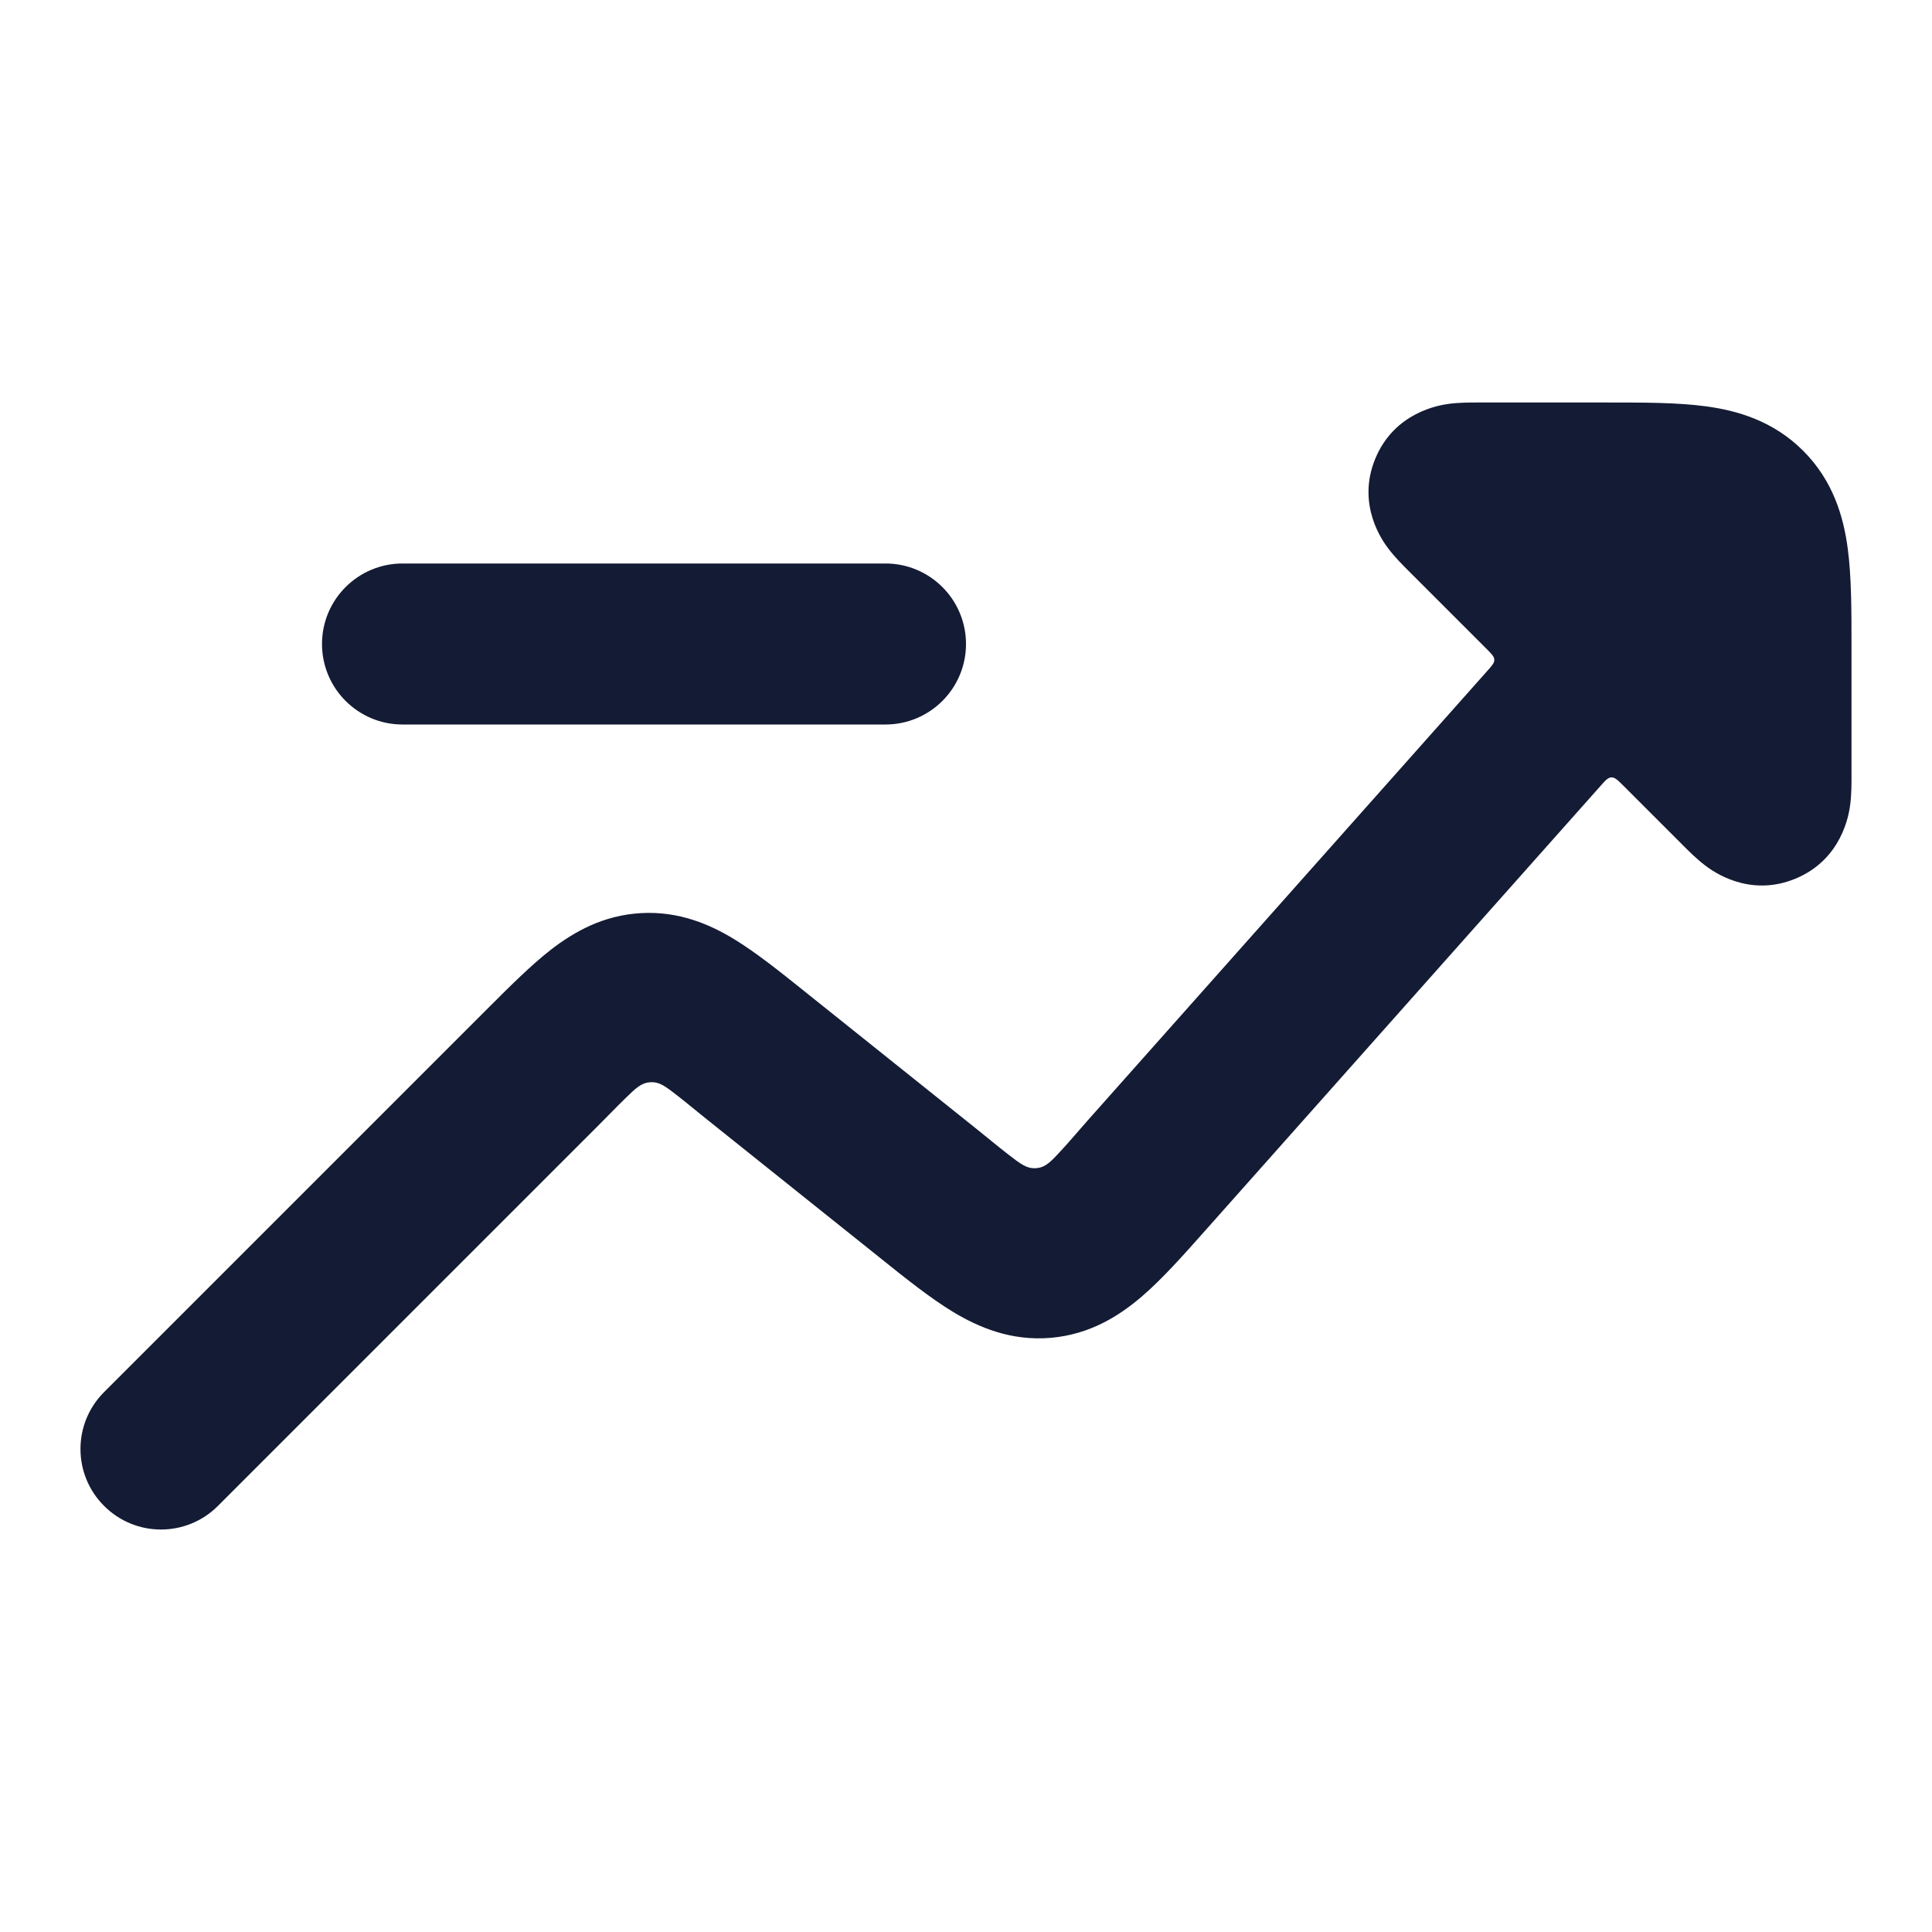 <svg width="24" height="24" viewBox="0 0 24 24" fill="none" xmlns="http://www.w3.org/2000/svg">
<path d="M18.475 8.335C18.534 8.269 18.564 8.235 18.563 8.196C18.562 8.156 18.53 8.124 18.467 8.061L17.504 7.098L17.489 7.083C17.433 7.027 17.326 6.921 17.246 6.814C17.182 6.73 16.845 6.275 17.085 5.696C17.325 5.117 17.885 5.033 17.99 5.018C18.122 4.999 18.273 5 18.352 5L19.983 5C20.417 5 20.839 5 21.188 5.047C21.58 5.099 22.028 5.228 22.4 5.6C22.772 5.972 22.901 6.42 22.953 6.812C23 7.161 23 7.583 23 8.017L23 9.648C23 9.727 23.001 9.878 22.982 10.01C22.967 10.115 22.883 10.675 22.304 10.915C21.725 11.155 21.27 10.818 21.186 10.754C21.079 10.674 20.973 10.567 20.917 10.511L20.902 10.496L20.167 9.761C20.097 9.691 20.061 9.656 20.018 9.657C19.975 9.658 19.942 9.695 19.876 9.77L14.974 15.284C14.706 15.586 14.444 15.881 14.194 16.097C13.912 16.341 13.544 16.577 13.053 16.619C12.561 16.661 12.159 16.49 11.839 16.297C11.557 16.126 11.249 15.88 10.934 15.627L8.773 13.899C8.653 13.803 8.534 13.703 8.412 13.608C8.265 13.494 8.192 13.437 8.08 13.444C7.968 13.45 7.901 13.514 7.768 13.644C7.657 13.752 7.55 13.864 7.441 13.973L2.707 18.707C2.317 19.098 1.683 19.098 1.293 18.707C0.902 18.317 0.902 17.683 1.293 17.293L6.063 12.523C6.333 12.253 6.598 11.988 6.848 11.794C7.131 11.576 7.493 11.369 7.964 11.343C8.434 11.317 8.817 11.482 9.122 11.668C9.392 11.833 9.685 12.067 9.983 12.306L12.142 14.033C12.269 14.134 12.395 14.241 12.525 14.341C12.68 14.461 12.757 14.521 12.874 14.511C12.99 14.502 13.056 14.429 13.189 14.285C13.3 14.164 13.406 14.038 13.514 13.916L18.475 8.335Z" fill="#141B34"/>
<path fill-rule="evenodd" clip-rule="evenodd" d="M4 8C4 7.448 4.448 7 5 7H11C11.552 7 12 7.448 12 8C12 8.552 11.552 9 11 9H5C4.448 9 4 8.552 4 8Z" fill="#141B34"/>
</svg>
